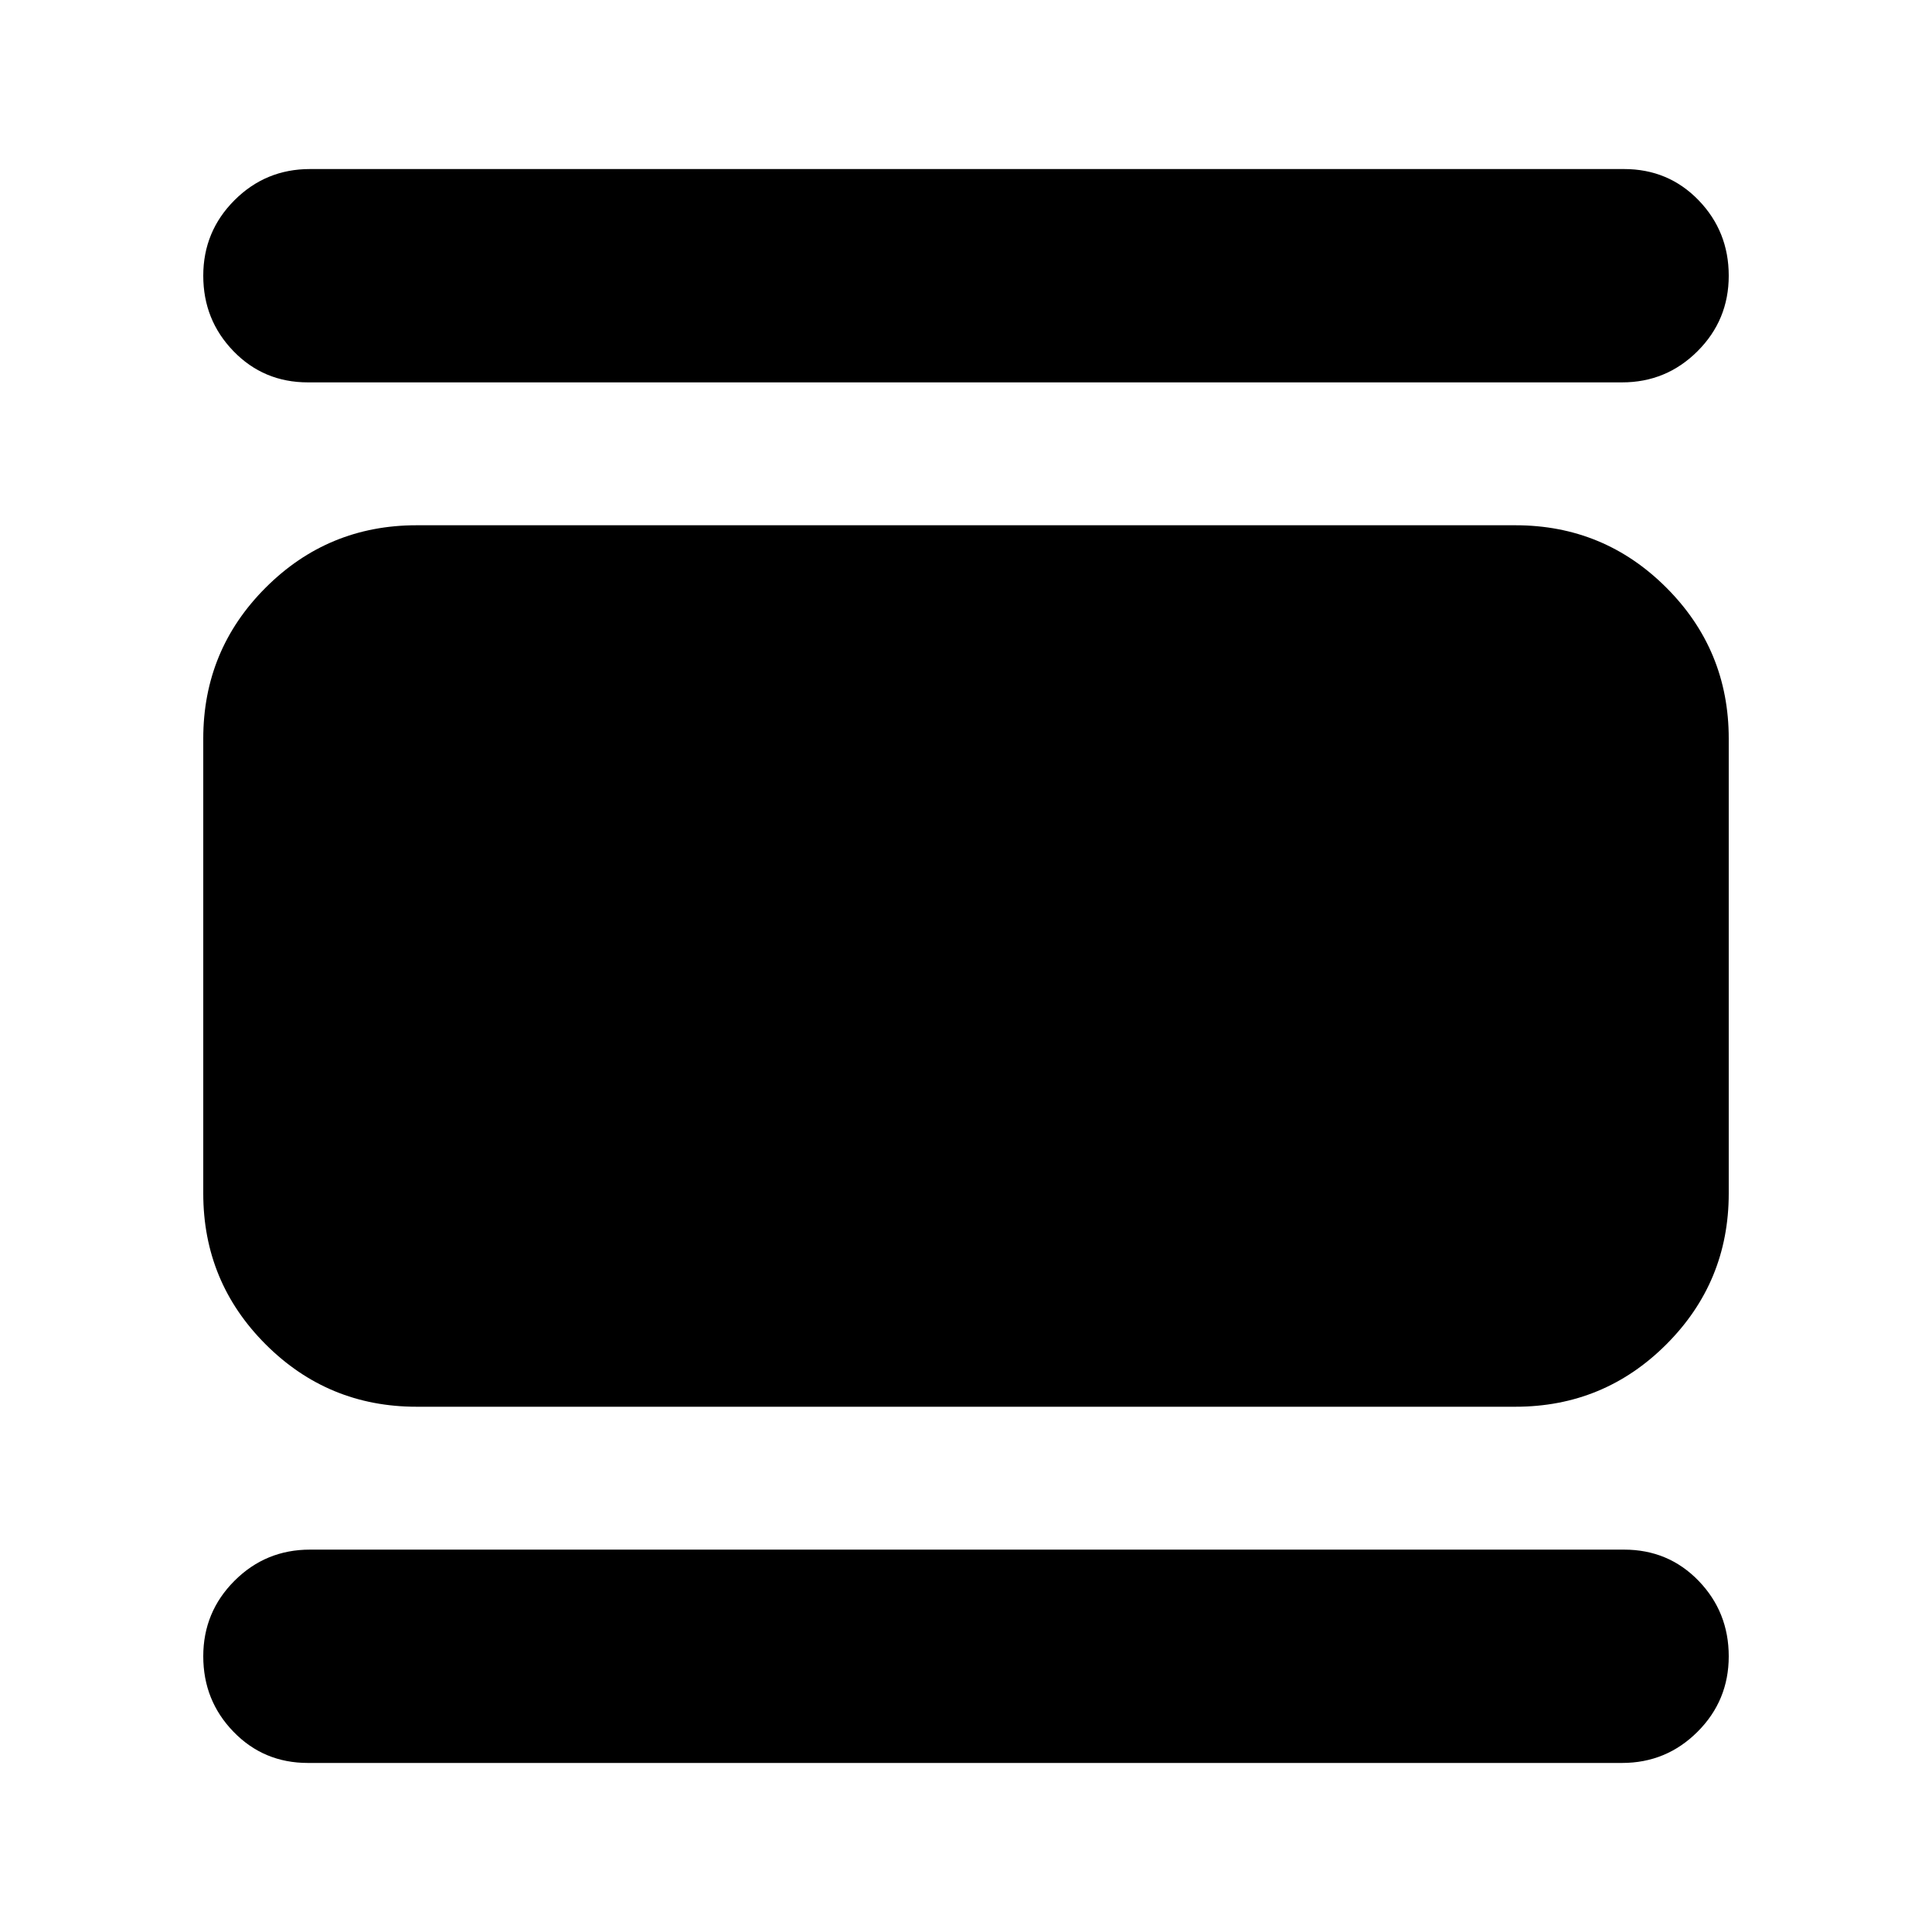 <svg xmlns="http://www.w3.org/2000/svg" height="24" width="24"><path d="M3.825 21.9Q3.275 21.9 2.9 21.512Q2.525 21.125 2.525 20.575Q2.525 20.025 2.913 19.637Q3.3 19.25 3.85 19.25H20.175Q20.725 19.25 21.1 19.637Q21.475 20.025 21.475 20.575Q21.475 21.125 21.088 21.512Q20.7 21.9 20.15 21.9ZM5.175 17.475Q4.075 17.475 3.3 16.7Q2.525 15.925 2.525 14.825V9.175Q2.525 8.075 3.3 7.3Q4.075 6.525 5.175 6.525H18.825Q19.925 6.525 20.7 7.3Q21.475 8.075 21.475 9.175V14.825Q21.475 15.925 20.7 16.7Q19.925 17.475 18.825 17.475ZM3.825 4.75Q3.275 4.75 2.9 4.362Q2.525 3.975 2.525 3.425Q2.525 2.875 2.913 2.487Q3.3 2.1 3.85 2.1H20.175Q20.725 2.1 21.1 2.487Q21.475 2.875 21.475 3.425Q21.475 3.975 21.088 4.362Q20.7 4.75 20.15 4.75Z"/></svg>